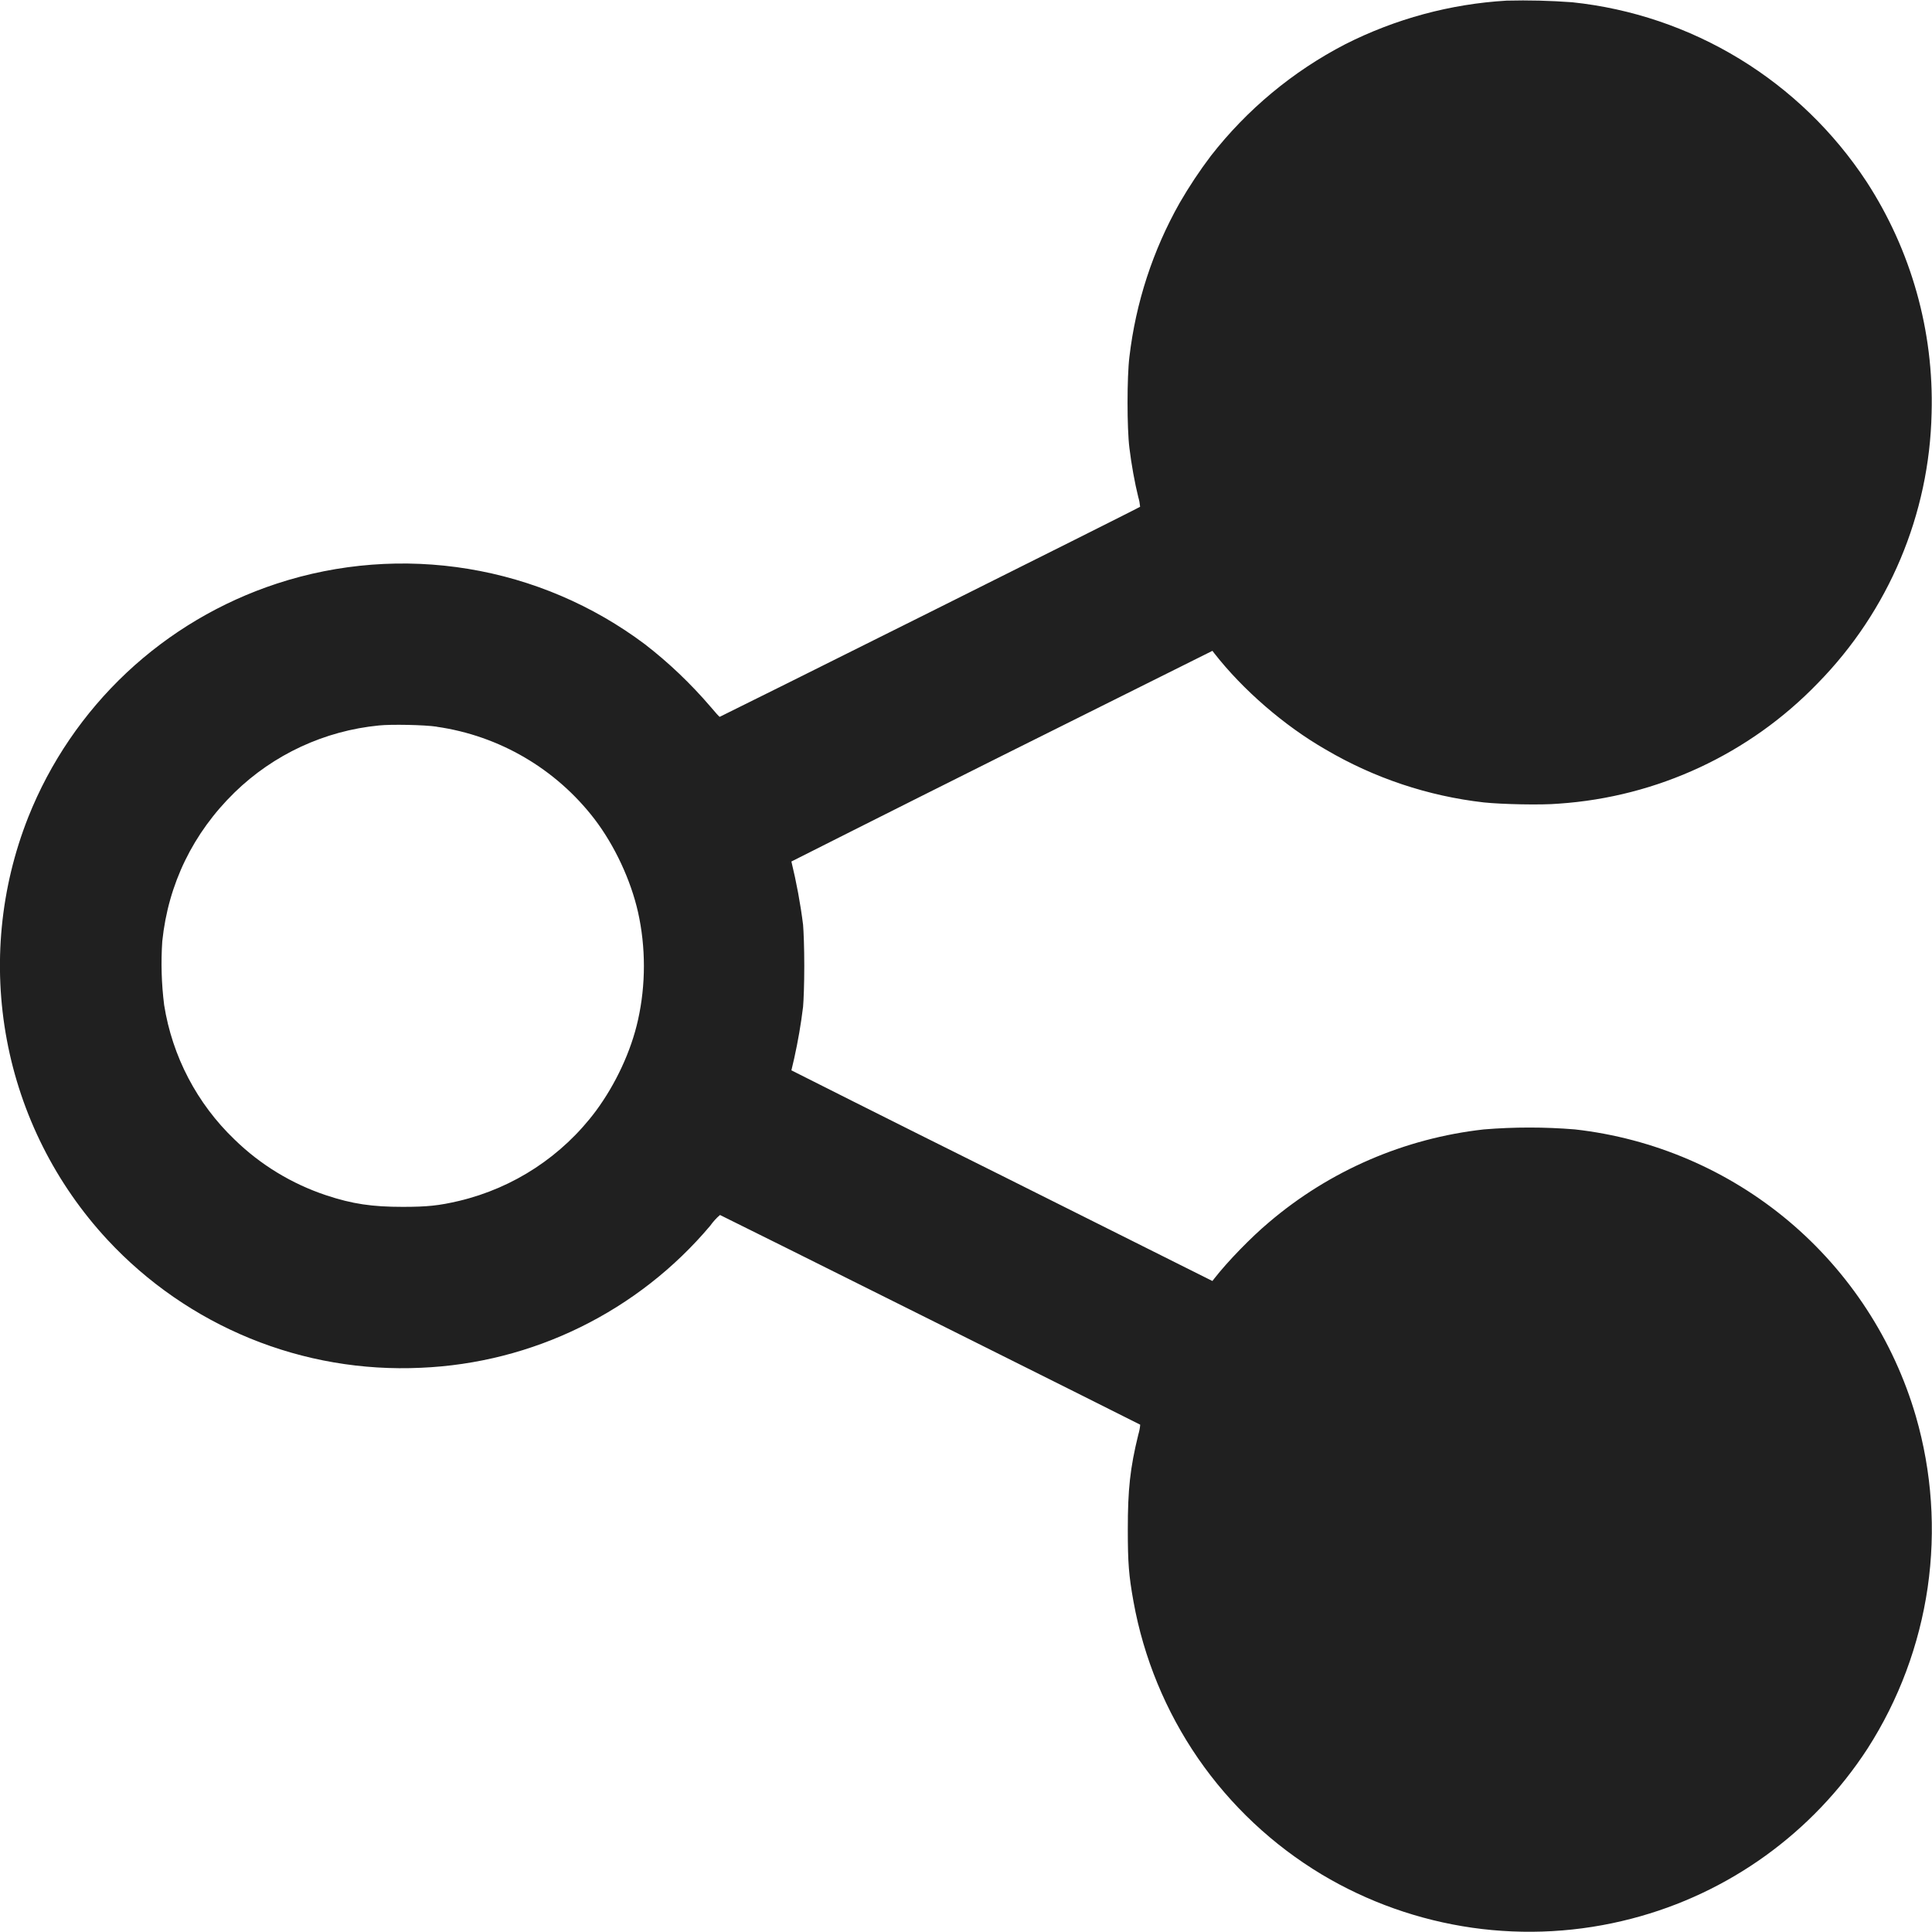 <svg width="24" height="24" viewBox="0 0 24 24" fill="none" xmlns="http://www.w3.org/2000/svg">
<g clip-path="url(#clip0_2064_57783)">
<path d="M18.715 0.008C18.017 0.049 17.334 0.234 16.71 0.55C16.061 0.886 15.492 1.359 15.042 1.936C14.901 2.122 14.772 2.317 14.655 2.519C14.321 3.109 14.109 3.76 14.03 4.433C13.999 4.683 13.999 5.319 14.03 5.565C14.054 5.765 14.097 6.003 14.14 6.175C14.152 6.214 14.159 6.254 14.163 6.295C14.155 6.308 8.948 8.905 8.94 8.905C8.936 8.905 8.886 8.851 8.827 8.78C8.582 8.494 8.309 8.233 8.011 8.003C7.366 7.519 6.614 7.198 5.818 7.067C5.023 6.936 4.207 6.998 3.441 7.249C2.745 7.477 2.107 7.855 1.573 8.356C1.039 8.858 0.622 9.47 0.351 10.151C0.003 11.03 -0.089 11.989 0.085 12.918C0.259 13.847 0.692 14.708 1.335 15.401C1.829 15.933 2.434 16.351 3.106 16.626C3.779 16.901 4.503 17.025 5.229 16.991C5.918 16.962 6.593 16.79 7.211 16.486C7.83 16.182 8.379 15.753 8.823 15.226C8.858 15.177 8.898 15.132 8.944 15.093C8.952 15.093 14.155 17.69 14.164 17.698C14.161 17.74 14.152 17.782 14.14 17.823C14.038 18.237 14.01 18.507 14.01 18.995C14.01 19.417 14.022 19.569 14.081 19.897C14.207 20.595 14.481 21.259 14.883 21.843C15.286 22.427 15.809 22.918 16.417 23.284C16.99 23.627 17.626 23.852 18.288 23.947C18.949 24.041 19.623 24.003 20.269 23.834C21.475 23.521 22.52 22.767 23.199 21.722C23.588 21.116 23.842 20.434 23.946 19.722C24.049 19.009 23.999 18.283 23.799 17.592C23.523 16.647 22.974 15.804 22.221 15.17C21.468 14.537 20.543 14.14 19.565 14.03C19.188 13.999 18.81 13.999 18.433 14.03C17.447 14.14 16.516 14.542 15.761 15.186C15.546 15.366 15.249 15.671 15.085 15.882L15.061 15.913L12.444 14.604C11.007 13.89 9.831 13.296 9.831 13.296L9.866 13.147C9.913 12.935 9.95 12.722 9.976 12.507C9.983 12.429 9.991 12.229 9.991 11.999C9.991 11.769 9.983 11.569 9.976 11.487C9.943 11.223 9.894 10.961 9.831 10.702C9.831 10.702 11.007 10.108 12.444 9.39L15.061 8.085L15.085 8.116C15.436 8.566 15.952 9.015 16.468 9.311C17.07 9.665 17.739 9.889 18.433 9.968C18.651 9.991 19.147 10.003 19.366 9.983C20.586 9.9 21.732 9.367 22.581 8.487C23.462 7.589 23.968 6.389 23.995 5.132C24.024 4.114 23.742 3.111 23.187 2.257C22.78 1.638 22.242 1.117 21.609 0.731C20.977 0.346 20.267 0.105 19.53 0.028C19.259 0.008 18.987 0.001 18.715 0.008ZM5.425 9.028C6.202 9.139 6.904 9.55 7.383 10.172C7.637 10.504 7.836 10.934 7.926 11.332C8.023 11.766 8.023 12.234 7.926 12.668C7.84 13.058 7.648 13.468 7.402 13.801C6.984 14.361 6.383 14.756 5.703 14.918C5.453 14.977 5.305 14.992 5.003 14.992C4.625 14.992 4.379 14.957 4.051 14.848C3.625 14.706 3.236 14.47 2.914 14.156C2.447 13.709 2.14 13.122 2.039 12.484C2.006 12.221 1.998 11.955 2.016 11.691C2.09 10.981 2.398 10.348 2.914 9.844C3.4 9.371 4.032 9.078 4.707 9.012C4.859 8.996 5.27 9.004 5.426 9.027L5.425 9.028Z" fill="#202020"/>
</g>
<defs>
<clipPath id="clip0_2064_57783">
<rect width="24" height="24" fill="white"/>
</clipPath>
</defs>
</svg>
